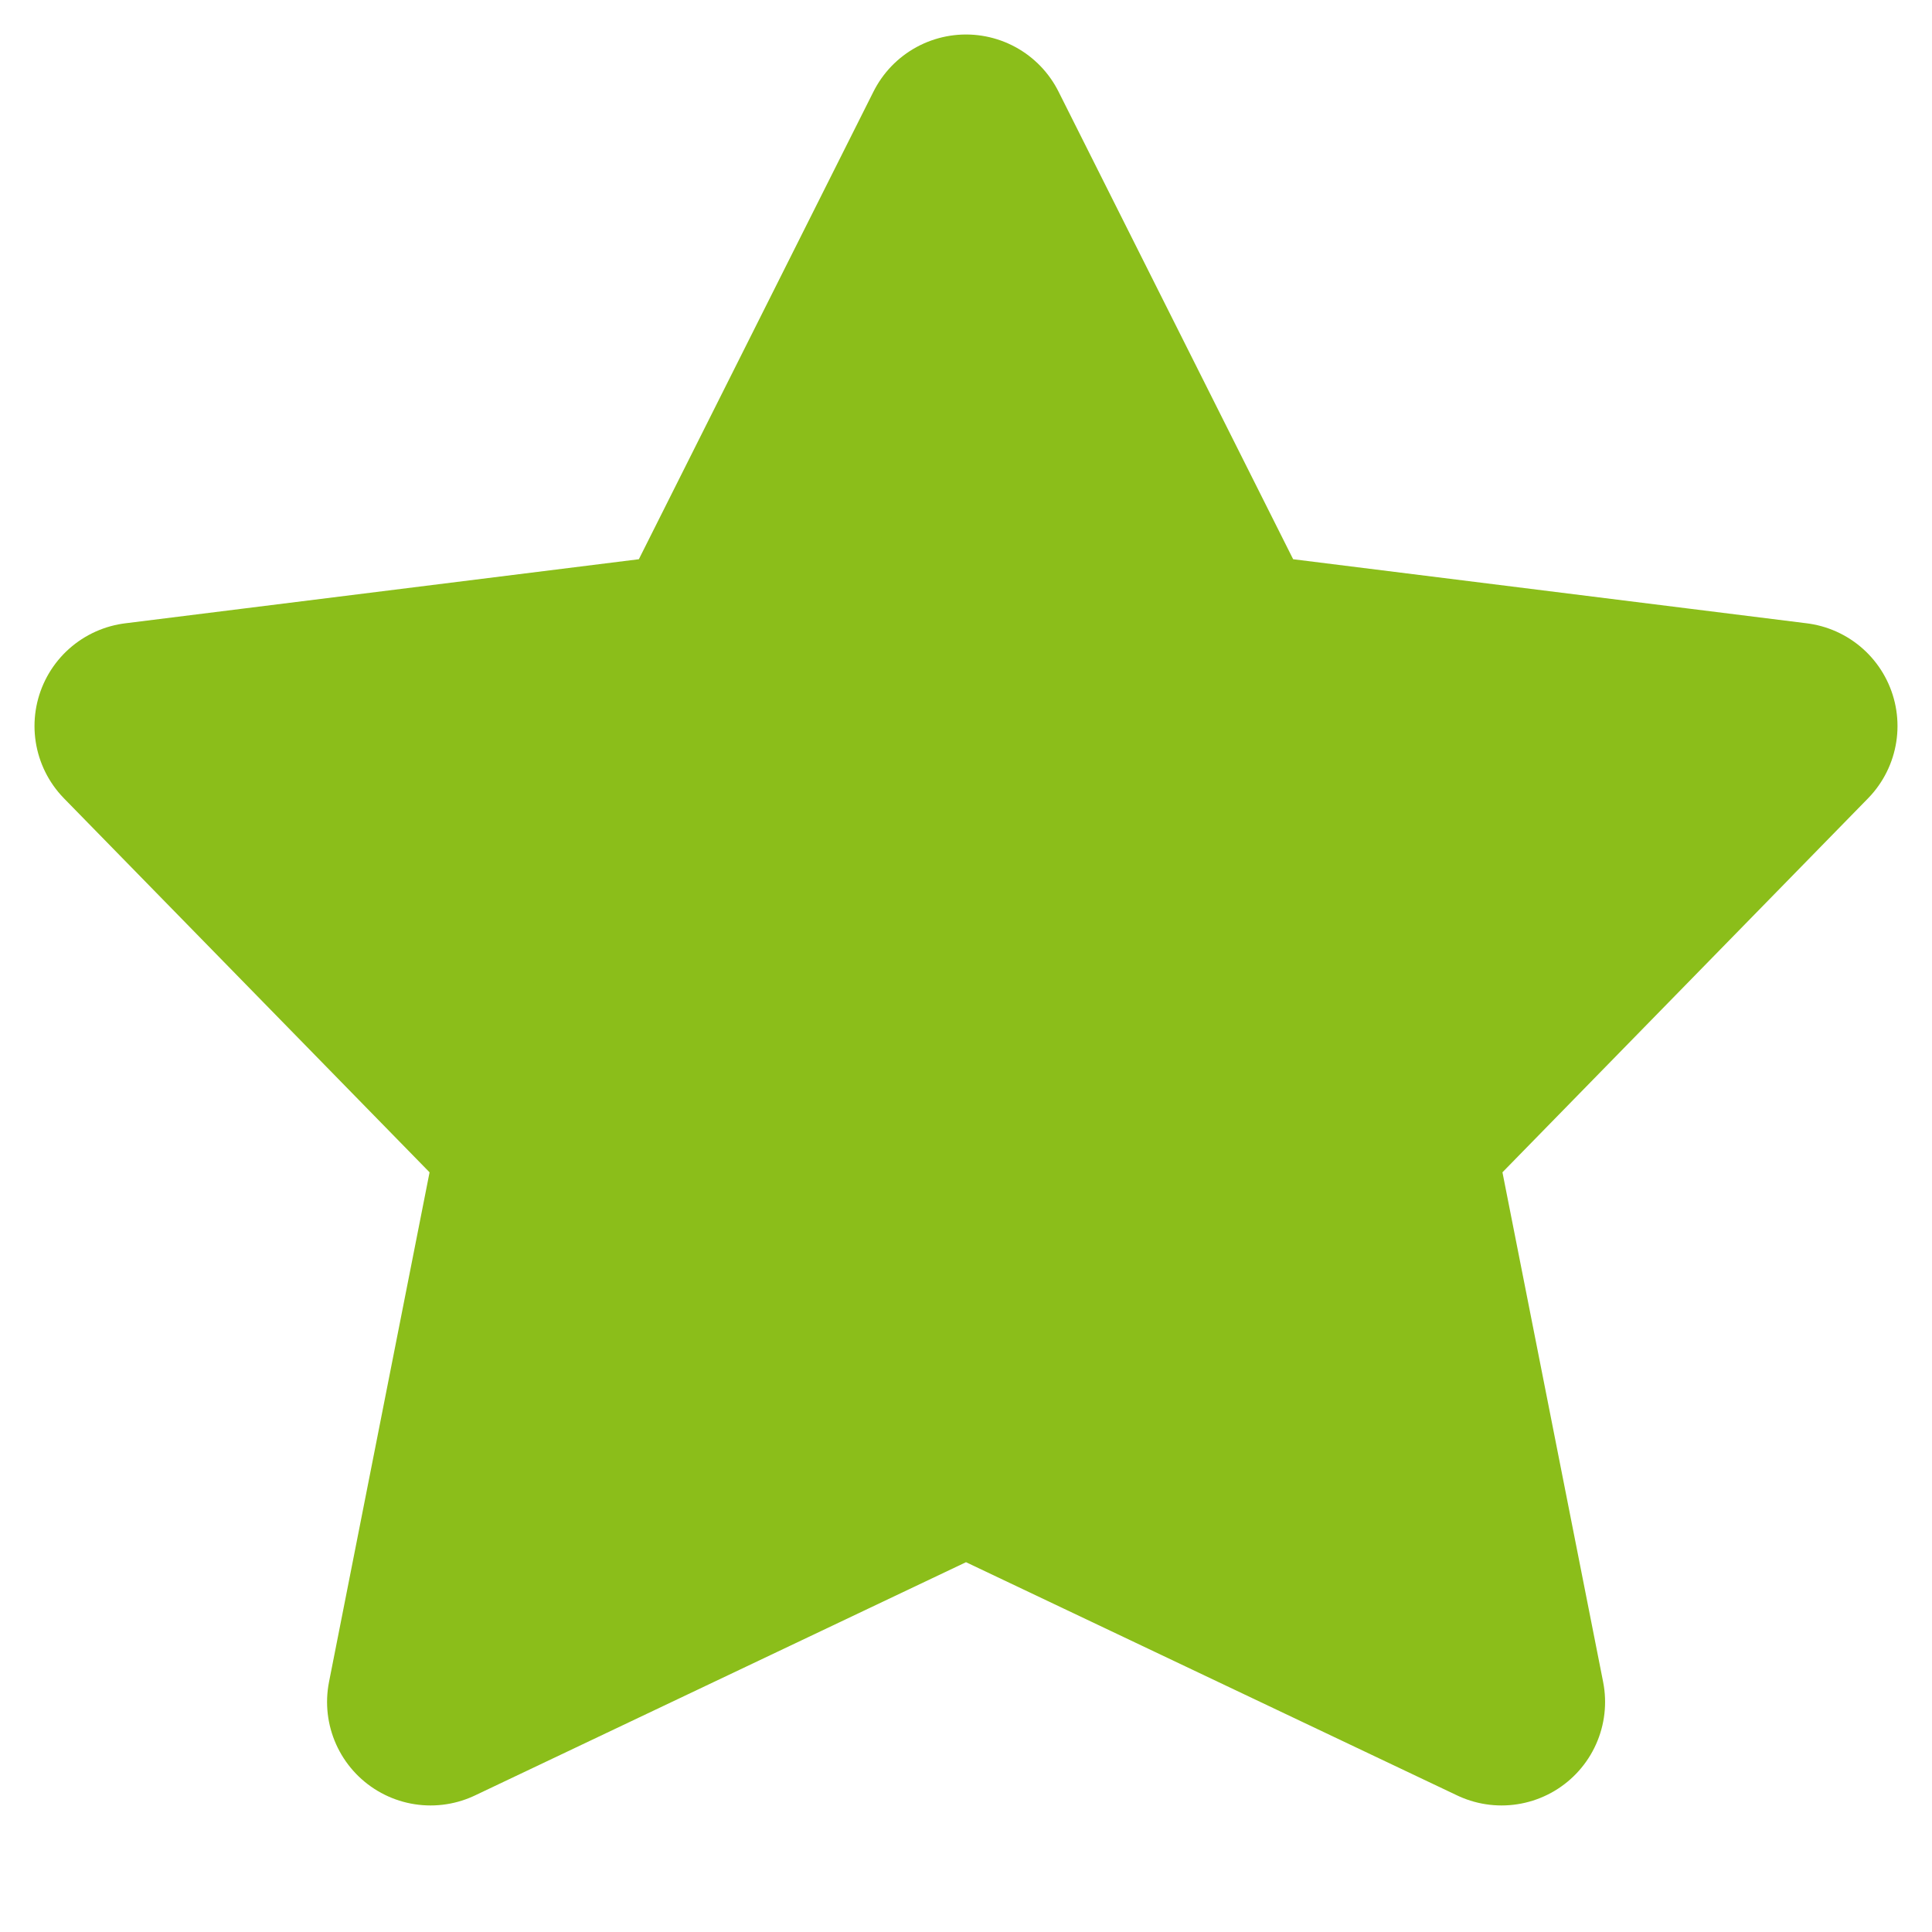 <svg width="14" height="14" fill="none" xmlns="http://www.w3.org/2000/svg">
  <path fill-rule="evenodd" clip-rule="evenodd"
    d="M7 10.49l-3.88 1.843.805-4.08L1 5.261l4.12-.514L7 1l1.88 3.747 4.12.514-2.925 2.992.806 4.08L7 10.49z"
    fill="#8bbe1a" stroke="#8bbe1a" stroke-width="1.5" stroke-linecap="round" stroke-linejoin="round" />
</svg>